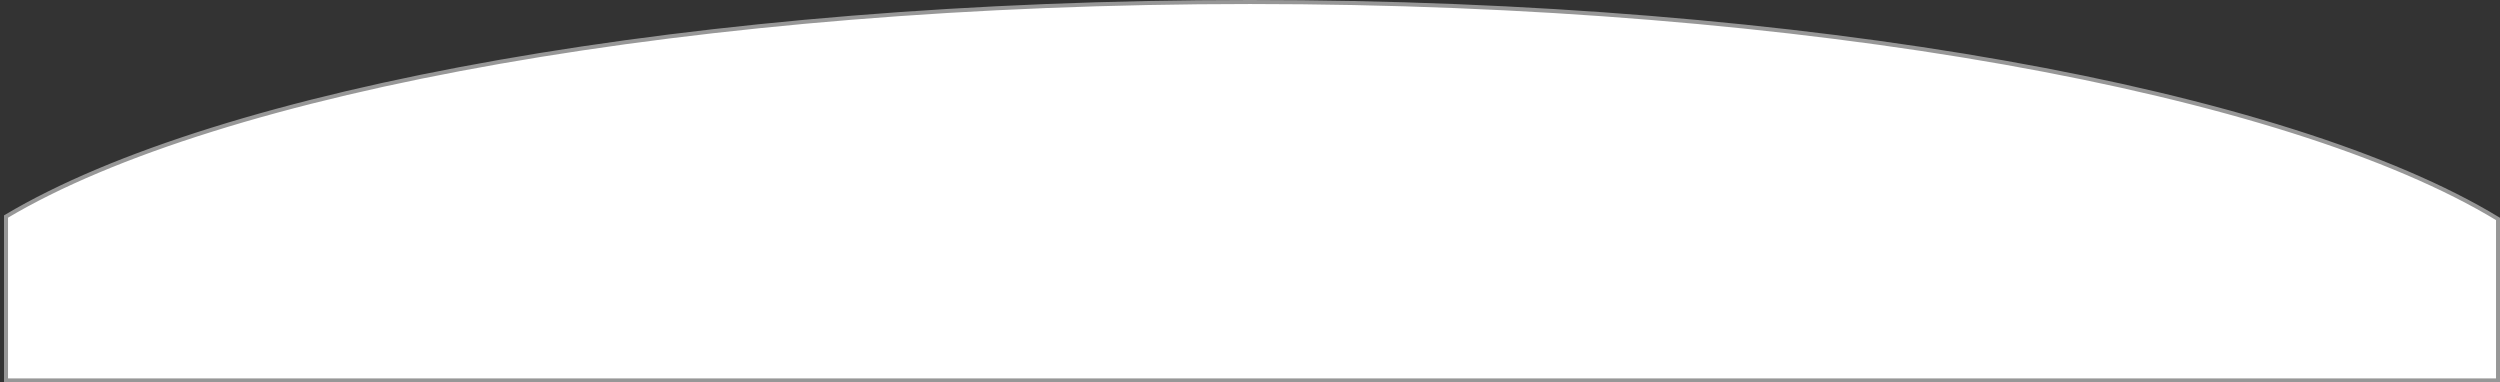<?xml version="1.0" encoding="UTF-8"?>
<svg width="621px" height="95px" viewBox="0 0 621 95" version="1.1" xmlns="http://www.w3.org/2000/svg" xmlns:xlink="http://www.w3.org/1999/xlink">
    <rect x="0" y="0" width="621" height="95" fill="#333333" stroke="none"/>
    <title>everylinecurve</title>
    <g id="Page-1" stroke="none" stroke-width="1" fill="none" fill-rule="evenodd">
        <path d="M310.5,0.5 C449.125,0.5 568.283,22.649 620.508,54.387 L620.508,54.387 L620.508,94.5 L1.494,94.5 L1.495,53.784 C54.233,22.369 172.756,0.5 310.5,0.5 Z" id="Combined-Shape" stroke="#979797" fill="#FFFFFF"></path>
    </g>
</svg>